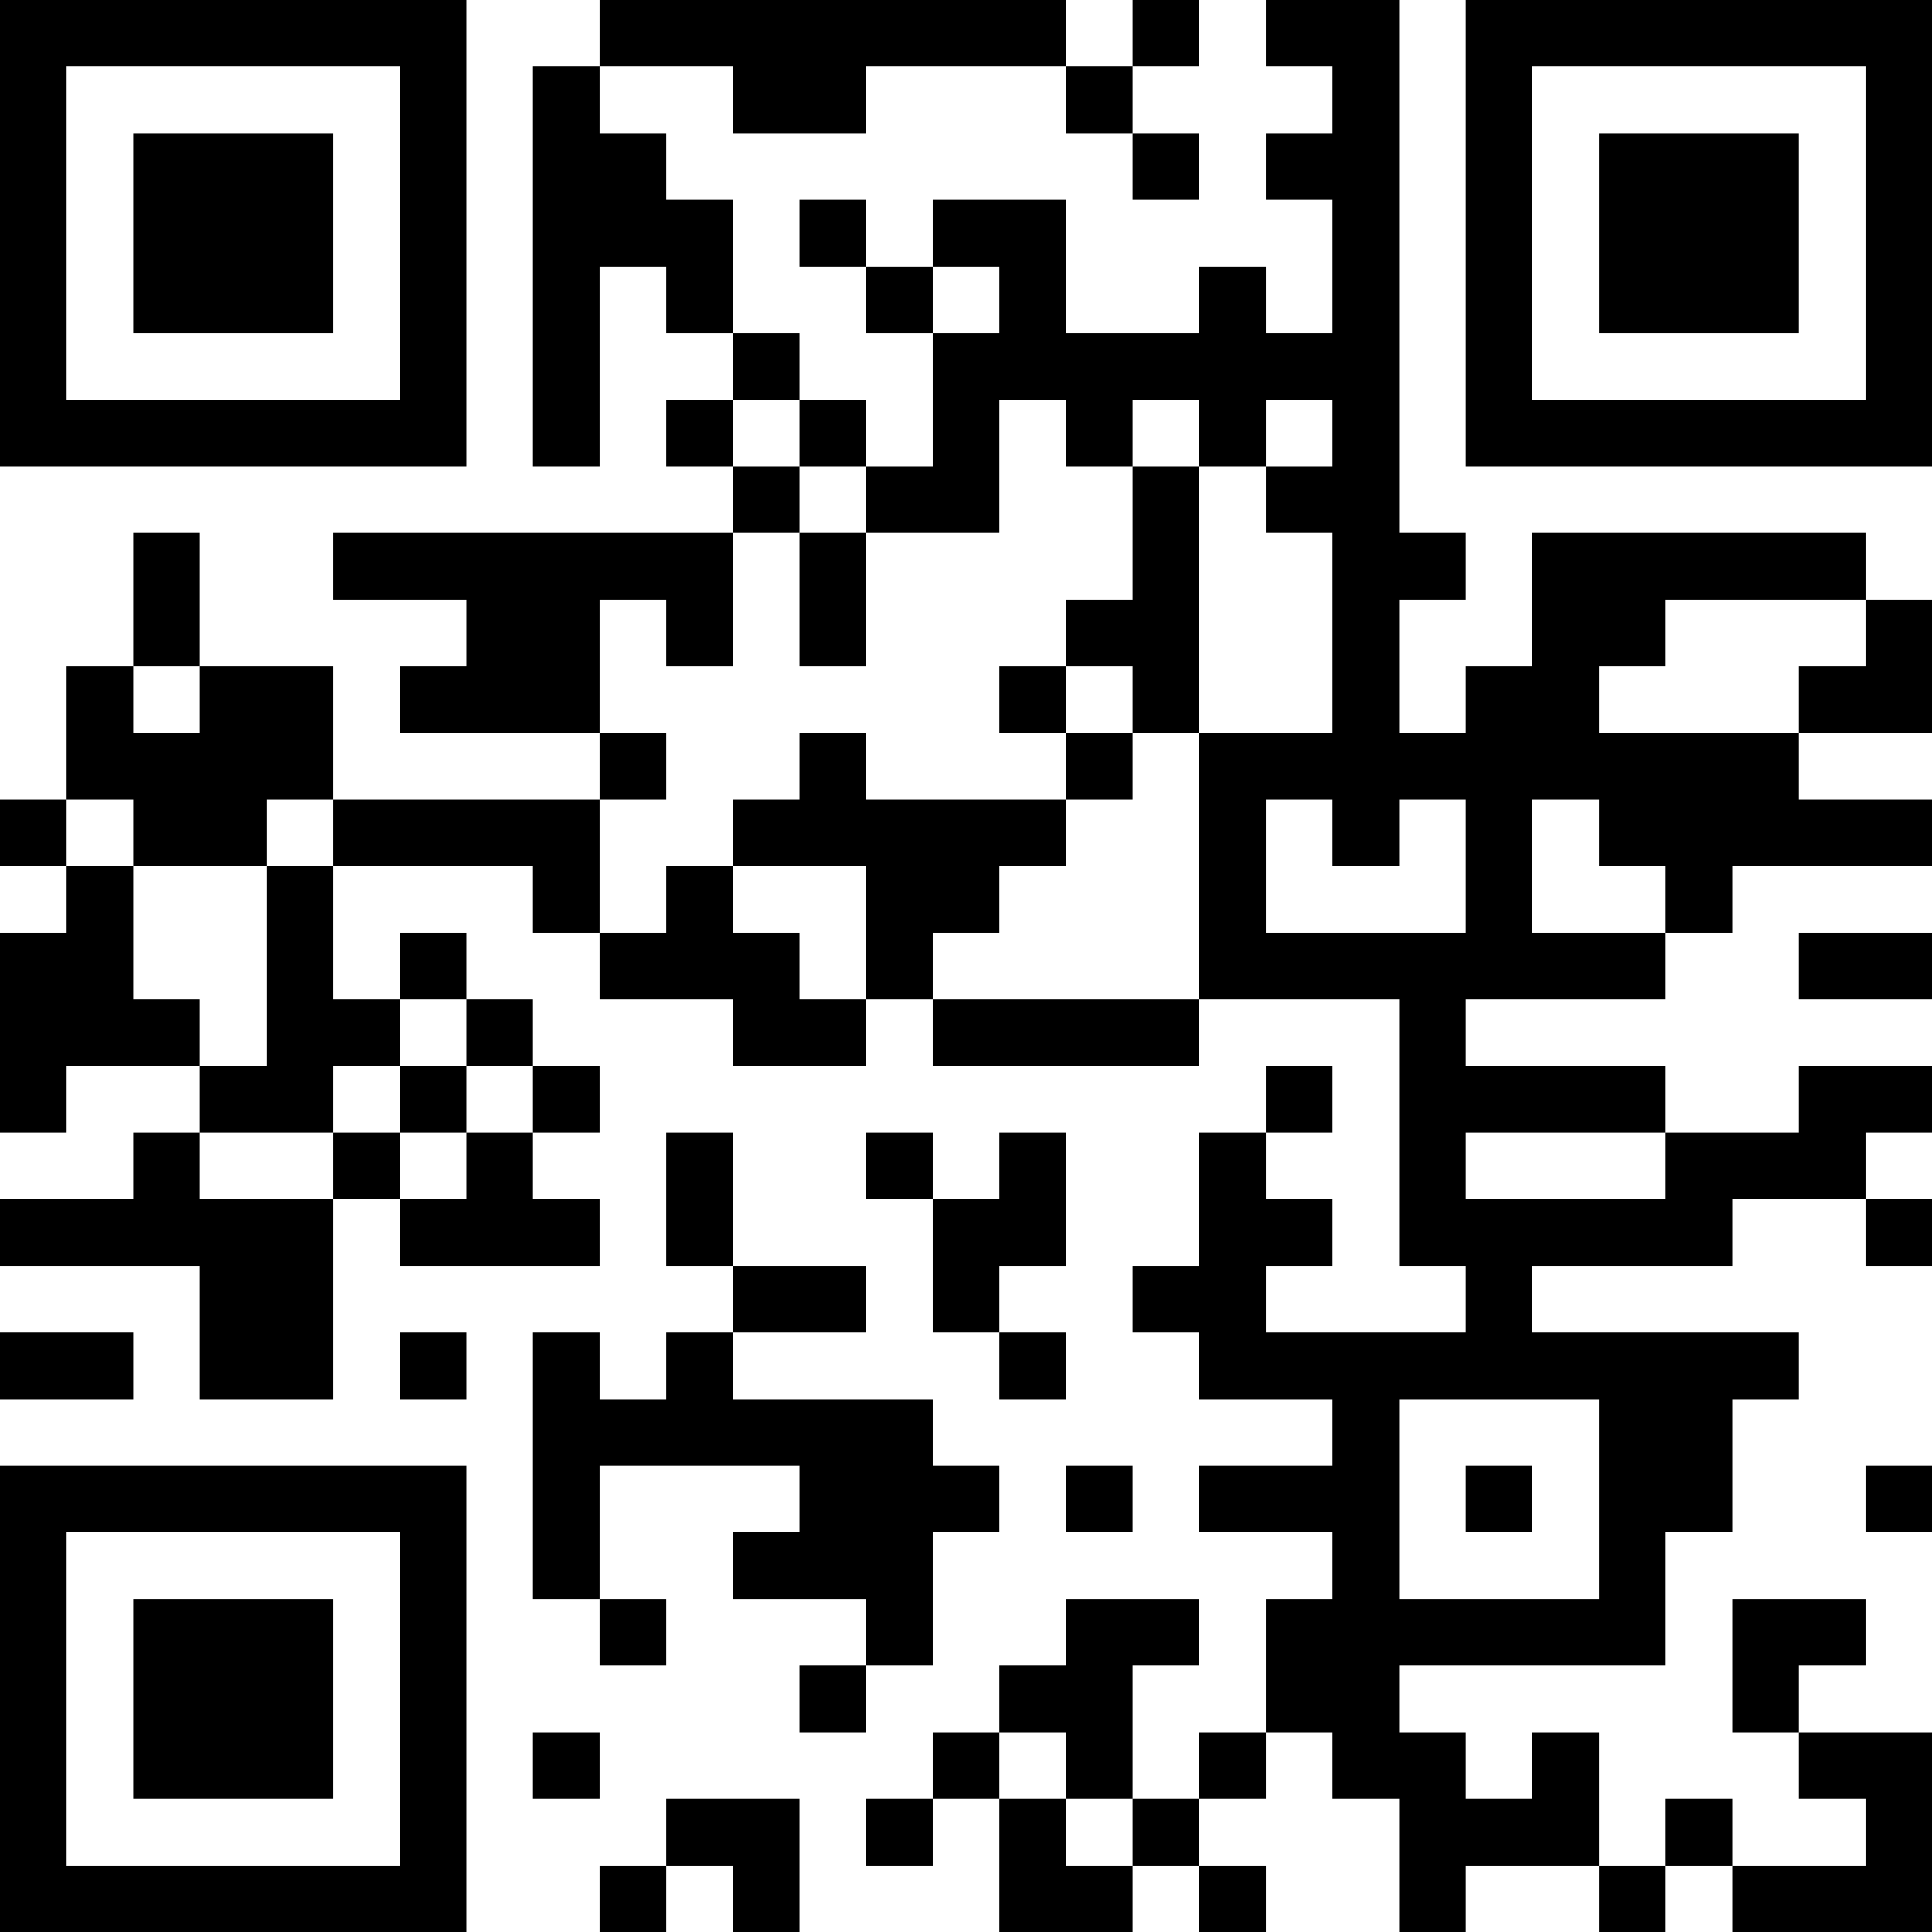 <?xml version="1.0" encoding="UTF-8"?>
<svg xmlns="http://www.w3.org/2000/svg" version="1.1" width="200" height="200" viewBox="0 0 200 200"><rect x="0" y="0" width="200" height="200" fill="#ffffff"/><g transform="scale(6.897)"><g transform="translate(0,0)"><path fill-rule="evenodd" d="M9 0L9 1L8 1L8 7L9 7L9 4L10 4L10 5L11 5L11 6L10 6L10 7L11 7L11 8L5 8L5 9L7 9L7 10L6 10L6 11L9 11L9 12L5 12L5 10L3 10L3 8L2 8L2 10L1 10L1 12L0 12L0 13L1 13L1 14L0 14L0 17L1 17L1 16L3 16L3 17L2 17L2 18L0 18L0 19L3 19L3 21L5 21L5 18L6 18L6 19L9 19L9 18L8 18L8 17L9 17L9 16L8 16L8 15L7 15L7 14L6 14L6 15L5 15L5 13L8 13L8 14L9 14L9 15L11 15L11 16L13 16L13 15L14 15L14 16L18 16L18 15L21 15L21 19L22 19L22 20L19 20L19 19L20 19L20 18L19 18L19 17L20 17L20 16L19 16L19 17L18 17L18 19L17 19L17 20L18 20L18 21L20 21L20 22L18 22L18 23L20 23L20 24L19 24L19 26L18 26L18 27L17 27L17 25L18 25L18 24L16 24L16 25L15 25L15 26L14 26L14 27L13 27L13 28L14 28L14 27L15 27L15 29L17 29L17 28L18 28L18 29L19 29L19 28L18 28L18 27L19 27L19 26L20 26L20 27L21 27L21 29L22 29L22 28L24 28L24 29L25 29L25 28L26 28L26 29L29 29L29 26L27 26L27 25L28 25L28 24L26 24L26 26L27 26L27 27L28 27L28 28L26 28L26 27L25 27L25 28L24 28L24 26L23 26L23 27L22 27L22 26L21 26L21 25L25 25L25 23L26 23L26 21L27 21L27 20L23 20L23 19L26 19L26 18L28 18L28 19L29 19L29 18L28 18L28 17L29 17L29 16L27 16L27 17L25 17L25 16L22 16L22 15L25 15L25 14L26 14L26 13L29 13L29 12L27 12L27 11L29 11L29 9L28 9L28 8L23 8L23 10L22 10L22 11L21 11L21 9L22 9L22 8L21 8L21 0L19 0L19 1L20 1L20 2L19 2L19 3L20 3L20 5L19 5L19 4L18 4L18 5L16 5L16 3L14 3L14 4L13 4L13 3L12 3L12 4L13 4L13 5L14 5L14 7L13 7L13 6L12 6L12 5L11 5L11 3L10 3L10 2L9 2L9 1L11 1L11 2L13 2L13 1L16 1L16 2L17 2L17 3L18 3L18 2L17 2L17 1L18 1L18 0L17 0L17 1L16 1L16 0ZM14 4L14 5L15 5L15 4ZM11 6L11 7L12 7L12 8L11 8L11 10L10 10L10 9L9 9L9 11L10 11L10 12L9 12L9 14L10 14L10 13L11 13L11 14L12 14L12 15L13 15L13 13L11 13L11 12L12 12L12 11L13 11L13 12L16 12L16 13L15 13L15 14L14 14L14 15L18 15L18 11L20 11L20 8L19 8L19 7L20 7L20 6L19 6L19 7L18 7L18 6L17 6L17 7L16 7L16 6L15 6L15 8L13 8L13 7L12 7L12 6ZM17 7L17 9L16 9L16 10L15 10L15 11L16 11L16 12L17 12L17 11L18 11L18 7ZM12 8L12 10L13 10L13 8ZM25 9L25 10L24 10L24 11L27 11L27 10L28 10L28 9ZM2 10L2 11L3 11L3 10ZM16 10L16 11L17 11L17 10ZM1 12L1 13L2 13L2 15L3 15L3 16L4 16L4 13L5 13L5 12L4 12L4 13L2 13L2 12ZM19 12L19 14L22 14L22 12L21 12L21 13L20 13L20 12ZM23 12L23 14L25 14L25 13L24 13L24 12ZM27 14L27 15L29 15L29 14ZM6 15L6 16L5 16L5 17L3 17L3 18L5 18L5 17L6 17L6 18L7 18L7 17L8 17L8 16L7 16L7 15ZM6 16L6 17L7 17L7 16ZM10 17L10 19L11 19L11 20L10 20L10 21L9 21L9 20L8 20L8 24L9 24L9 25L10 25L10 24L9 24L9 22L12 22L12 23L11 23L11 24L13 24L13 25L12 25L12 26L13 26L13 25L14 25L14 23L15 23L15 22L14 22L14 21L11 21L11 20L13 20L13 19L11 19L11 17ZM13 17L13 18L14 18L14 20L15 20L15 21L16 21L16 20L15 20L15 19L16 19L16 17L15 17L15 18L14 18L14 17ZM22 17L22 18L25 18L25 17ZM0 20L0 21L2 21L2 20ZM6 20L6 21L7 21L7 20ZM21 21L21 24L24 24L24 21ZM16 22L16 23L17 23L17 22ZM22 22L22 23L23 23L23 22ZM28 22L28 23L29 23L29 22ZM8 26L8 27L9 27L9 26ZM15 26L15 27L16 27L16 28L17 28L17 27L16 27L16 26ZM10 27L10 28L9 28L9 29L10 29L10 28L11 28L11 29L12 29L12 27ZM0 0L0 7L7 7L7 0ZM1 1L1 6L6 6L6 1ZM2 2L2 5L5 5L5 2ZM22 0L22 7L29 7L29 0ZM23 1L23 6L28 6L28 1ZM24 2L24 5L27 5L27 2ZM0 22L0 29L7 29L7 22ZM1 23L1 28L6 28L6 23ZM2 24L2 27L5 27L5 24Z" fill="#000000"/></g></g></svg>
